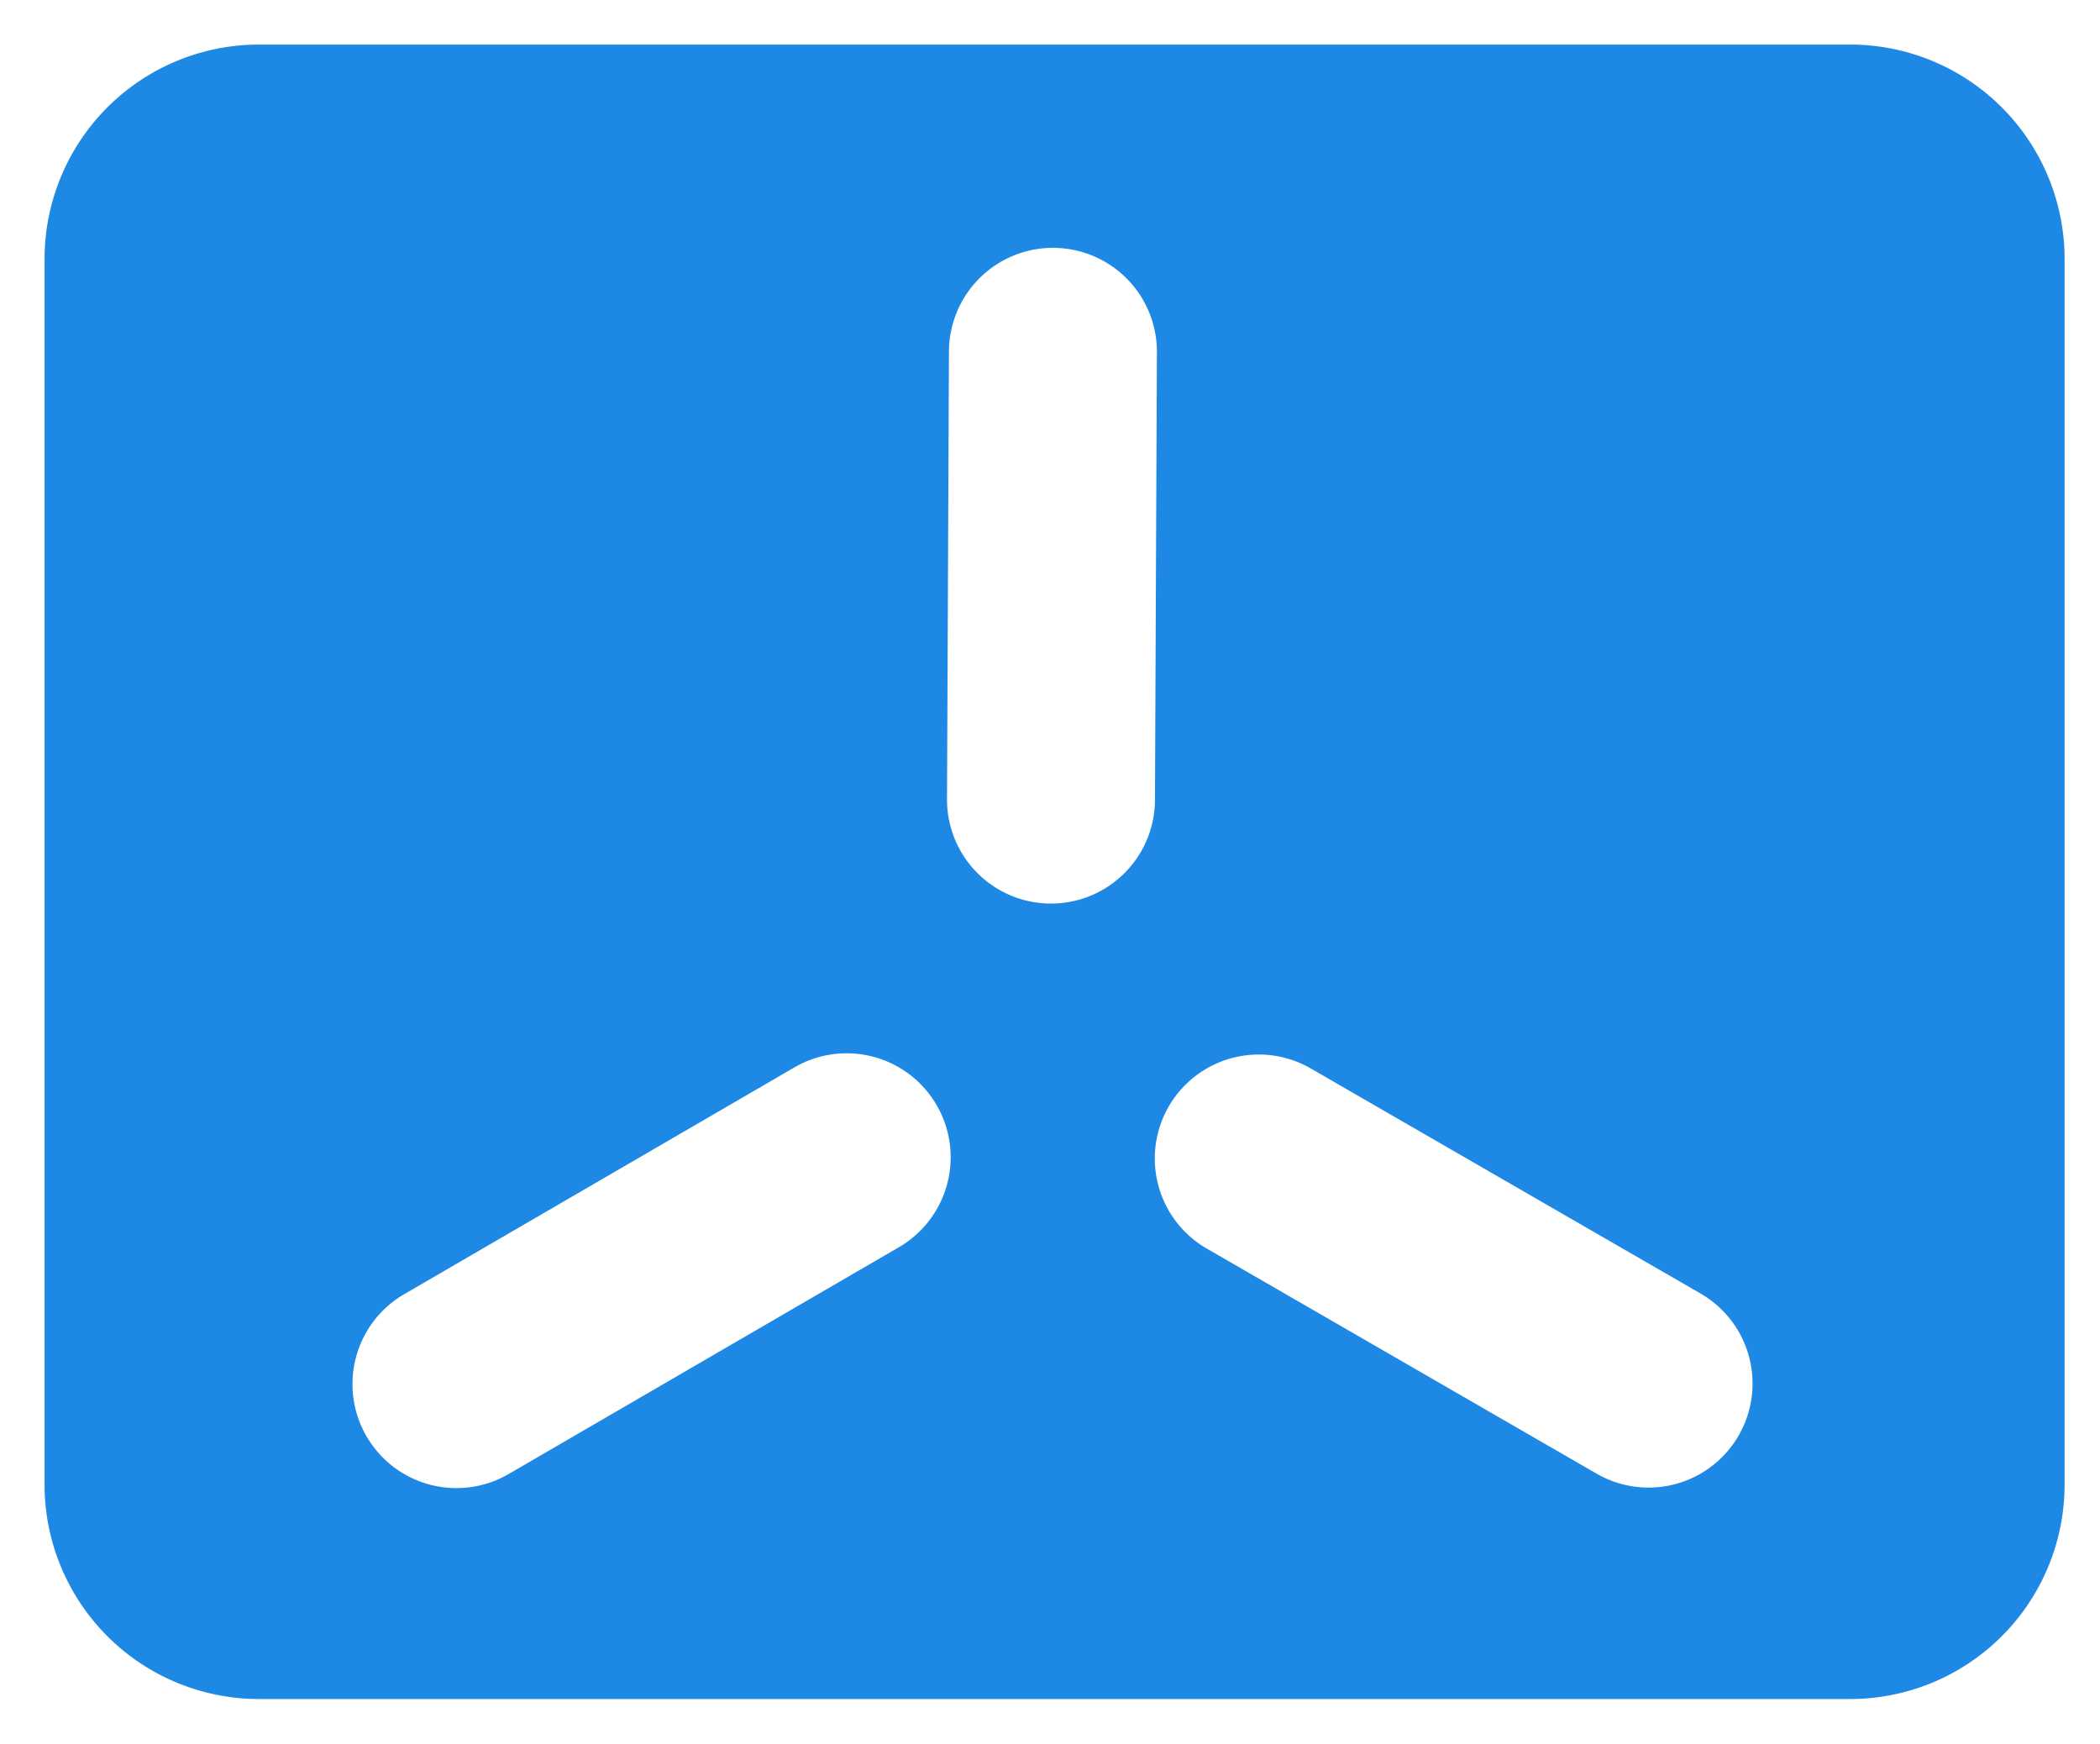 <svg width="141.364" height="117.362" xmlns="http://www.w3.org/2000/svg" data-name="Layer 1">
 <title>sub-project-brand-logo-variants</title>

 <g>
  <title>Layer 1</title>
  <path class="cls-2" d="m124.587,3l-107.194,0a14.435,14.435 0 0 0 -14.393,14.392l0,82.577a14.435,14.435 0 0 0 14.393,14.392l107.194,0a14.435,14.435 0 0 0 14.393,-14.392l0,-82.577a14.435,14.435 0 0 0 -14.393,-14.392zm-64.129,80.981l-26.16,15.203a7,7 0 1 1 -7.034,-12.104l26.16,-15.203a7,7 0 1 1 7.034,12.104zm10.291,-23.162l-0.031,0a7,7 0 0 1 -6.969,-7.03l0.131,-30.137a7.001,7.001 0 0 1 6.999,-6.97l0.031,0a7,7 0 0 1 6.969,7.03l-0.131,30.137a7.001,7.001 0 0 1 -6.999,6.97zm46.288,35.81a6.997,6.997 0 0 1 -9.562,2.562l-26.199,-15.126a7,7 0 1 1 7,-12.124l26.199,15.126a7,7 0 0 1 2.562,9.562z" fill="#1e88e5" id="svg_4"/>
 </g>
</svg>